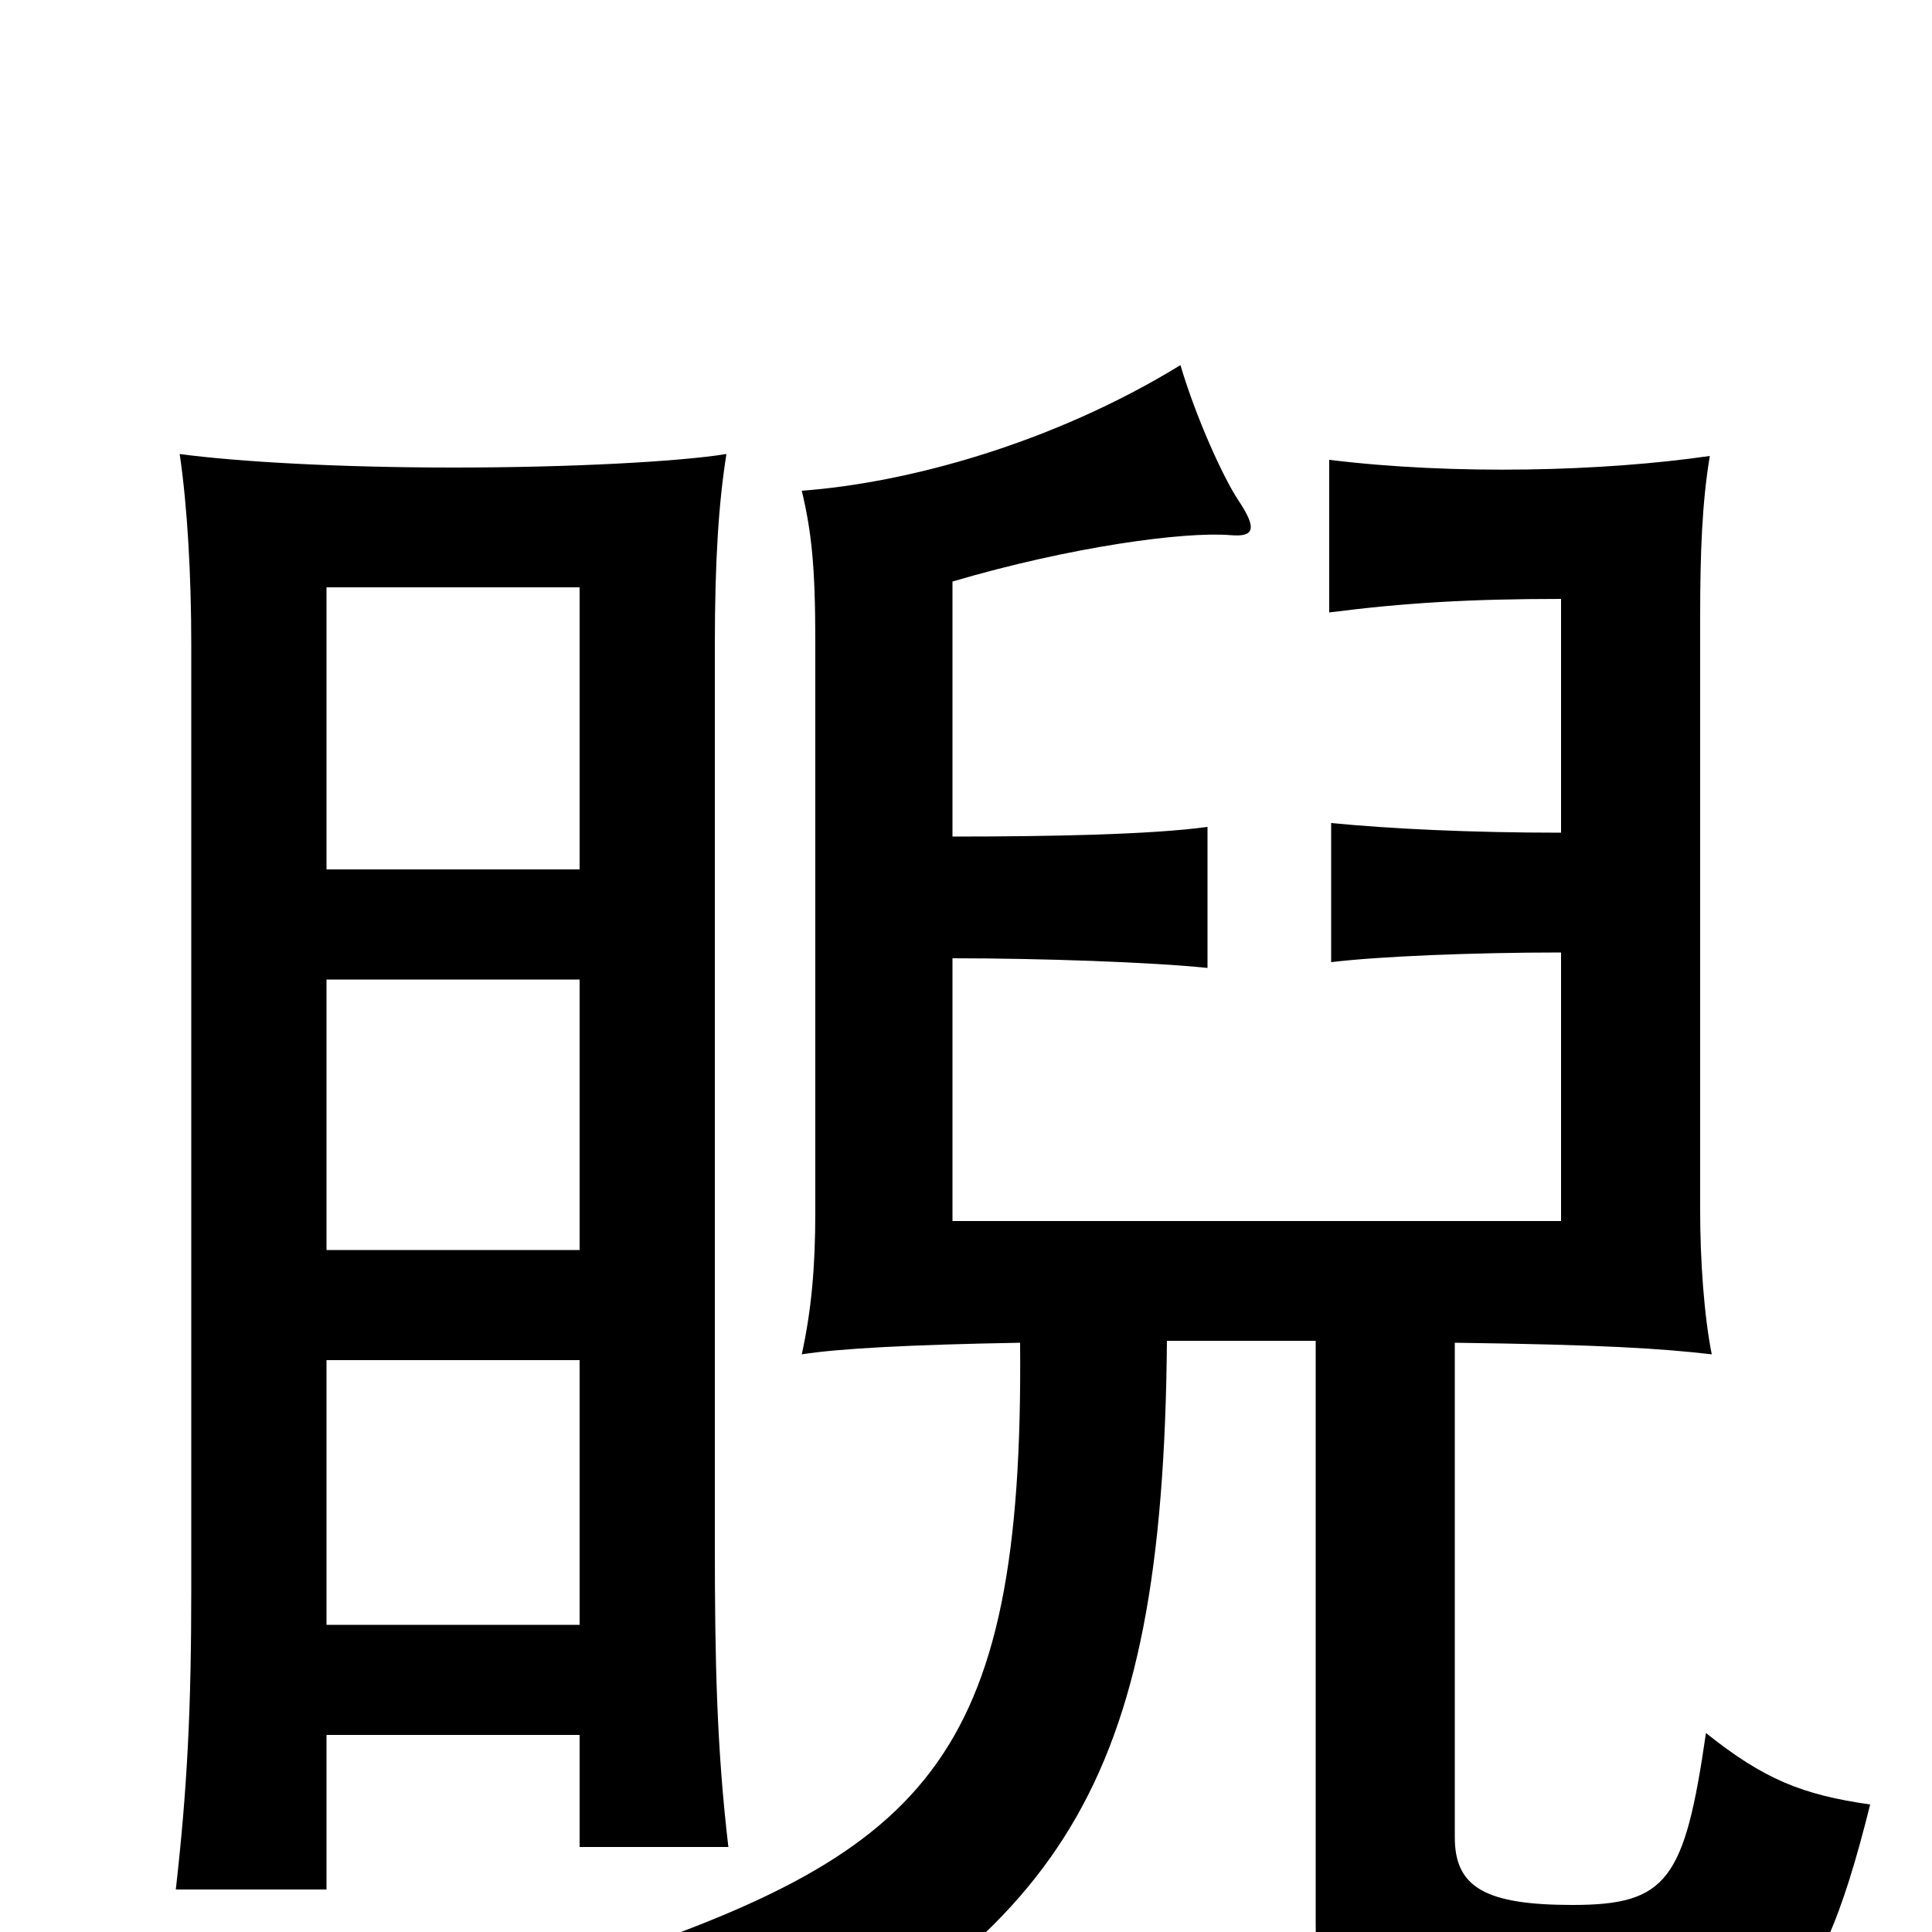 <svg xmlns="http://www.w3.org/2000/svg" viewBox="0 -1000 1000 1000">
	<path fill="#000000" d="M169 -102H300V-44H377C371 -95 370 -140 370 -200V-666C370 -710 372 -740 376 -765C351 -761 295 -758 235 -758C175 -758 123 -761 93 -765C97 -738 99 -702 99 -666V-178C99 -116 97 -75 91 -22H169ZM169 -296H300V-159H169ZM300 -493V-353H169V-493ZM169 -550V-696H300V-550ZM808 -569C761 -569 720 -571 689 -574V-502C714 -505 762 -507 808 -507V-368H493V-504C539 -504 596 -502 625 -499V-572C596 -568 543 -567 493 -567V-699C554 -717 613 -725 637 -723C649 -722 651 -726 641 -741C633 -753 619 -784 611 -811C544 -770 469 -750 415 -746C420 -725 422 -707 422 -668V-373C422 -344 420 -322 415 -299C434 -302 471 -304 528 -305C530 -86 479 -40 298 19C328 36 355 61 375 91C549 -1 602 -72 604 -306H681V-4C681 50 696 63 811 63C916 63 939 50 968 -66C933 -71 913 -79 883 -103C872 -27 863 -14 814 -14C769 -14 753 -23 753 -49V-305C830 -304 860 -302 886 -299C882 -319 880 -348 880 -373V-681C880 -714 881 -740 885 -764C830 -756 753 -754 688 -762V-683C727 -688 761 -690 808 -690Z"/>
</svg>